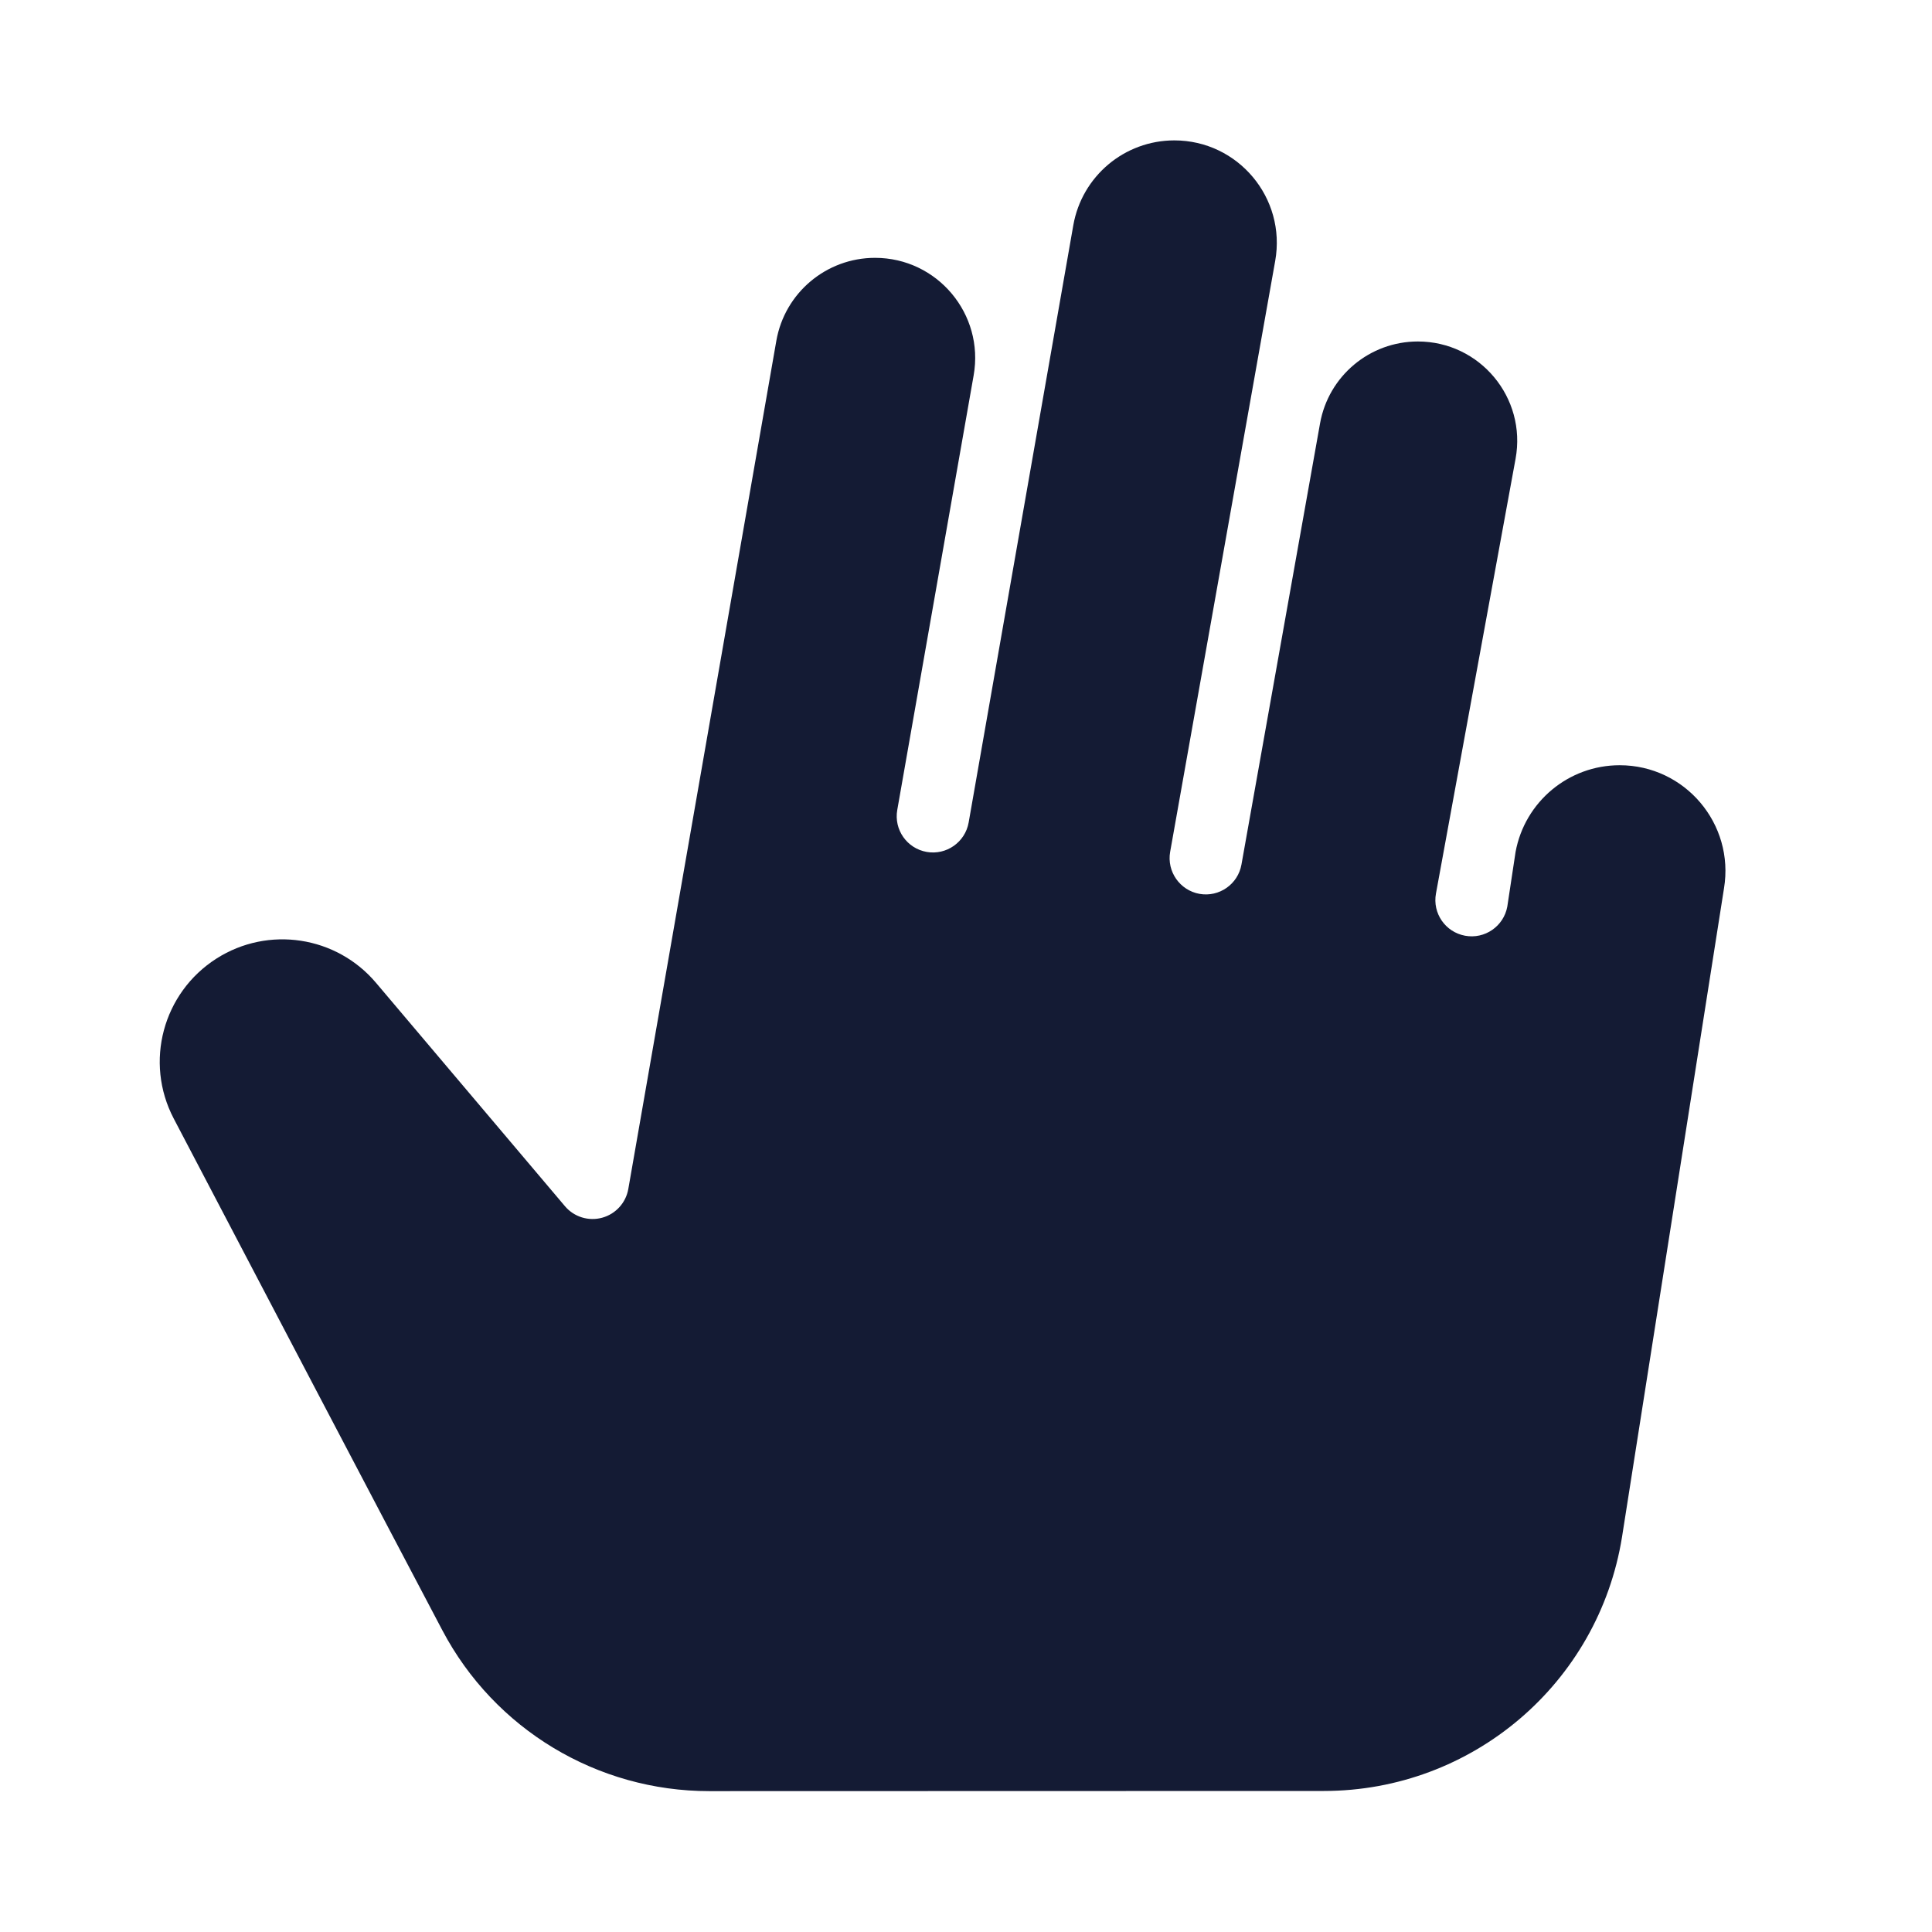 <svg width="24" height="24" viewBox="0 0 24 24" fill="none" xmlns="http://www.w3.org/2000/svg">
<path d="M7.805 14.77L9.644 4.233C9.748 3.638 10.265 3.203 10.87 3.203C11.643 3.203 12.229 3.901 12.095 4.663L11.146 10.062C11.103 10.307 11.267 10.54 11.512 10.583C11.756 10.626 11.99 10.462 12.033 10.217L13.333 2.798C13.44 2.189 13.969 1.744 14.588 1.744C15.38 1.744 15.98 2.46 15.841 3.241L14.536 10.582C14.493 10.826 14.656 11.06 14.901 11.104C15.145 11.147 15.379 10.984 15.422 10.739L16.398 5.26C16.503 4.671 17.015 4.242 17.613 4.242C18.384 4.242 18.966 4.941 18.827 5.699L17.838 11.1C17.793 11.345 17.955 11.579 18.2 11.624C18.444 11.669 18.679 11.507 18.724 11.263L18.827 10.583C18.942 9.959 19.486 9.506 20.12 9.506C20.932 9.506 21.549 10.235 21.416 11.036L20.149 19.095C19.856 20.912 18.288 22.247 16.447 22.248L8.81 22.25C7.42 22.25 6.144 21.483 5.495 20.252C4.765 18.87 3.097 15.688 2.158 13.895C1.791 13.194 2.023 12.332 2.69 11.907C3.333 11.498 4.179 11.627 4.671 12.209L7.019 14.985C7.132 15.118 7.312 15.173 7.48 15.127C7.648 15.081 7.775 14.942 7.805 14.77Z" fill="#141B34"/>
</svg>
